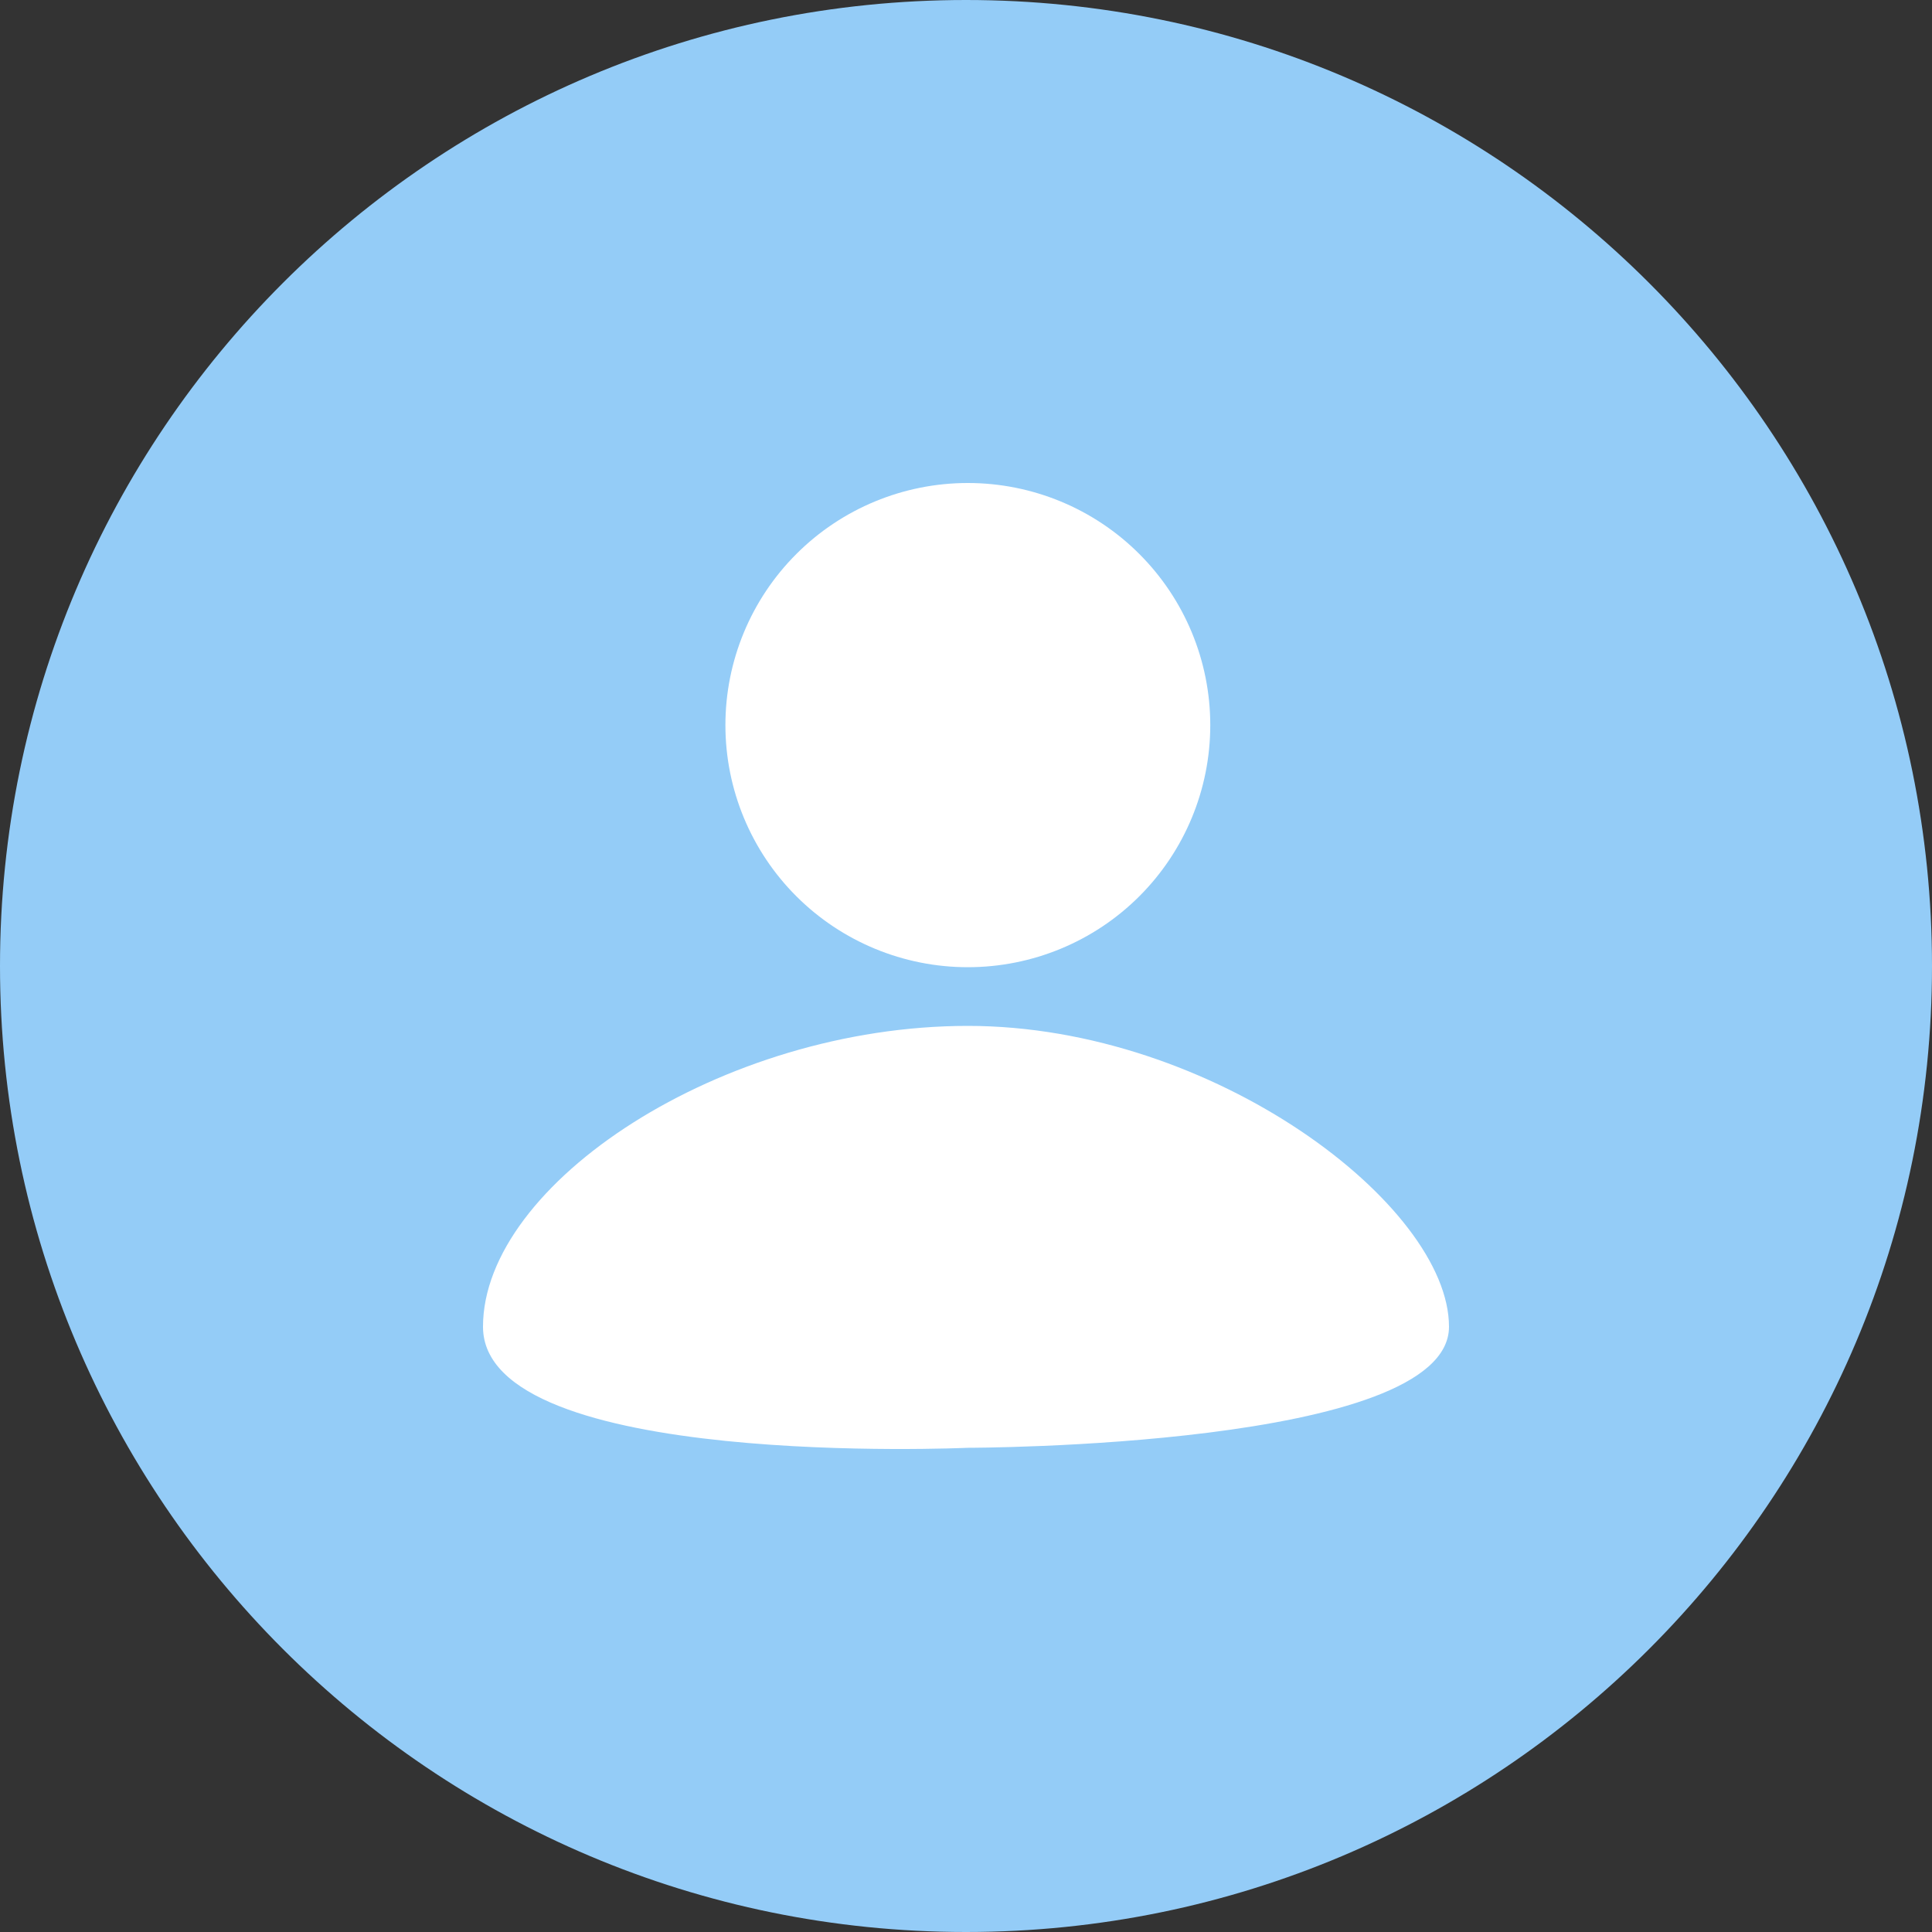 <svg width="32" height="32" viewBox="0 0 32 32" fill="none" xmlns="http://www.w3.org/2000/svg">
<rect x="0" y="0" width="32" height="32" fill="#333333" stroke="none"/>
<path d="M0 16C0 7.163 7.163 0 16 0C24.837 0 32 7.163 32 16C32 24.837 24.837 32 16 32C7.163 32 0 24.837 0 16Z" fill="#94CCF7"/>
<path d="M16.03 8C17.095 8 18.117 8.422 18.87 9.175C19.623 9.927 20.046 10.947 20.046 12.01C20.046 13.074 19.623 14.094 18.87 14.846C18.117 15.598 17.095 16.02 16.03 16.02C14.966 16.02 13.944 15.598 13.191 14.846C12.438 14.094 12.015 13.074 12.015 12.01C12.015 10.947 12.438 9.927 13.191 9.175C13.944 8.422 14.966 8 16.03 8ZM16.03 23.98C16.03 23.98 24 23.98 24 21.975C24 19.97 20.107 16.992 16.03 16.992C11.954 16.992 8 19.605 8 21.975C8 24.344 16.03 23.98 16.03 23.98Z" fill="white"/>
</svg>
